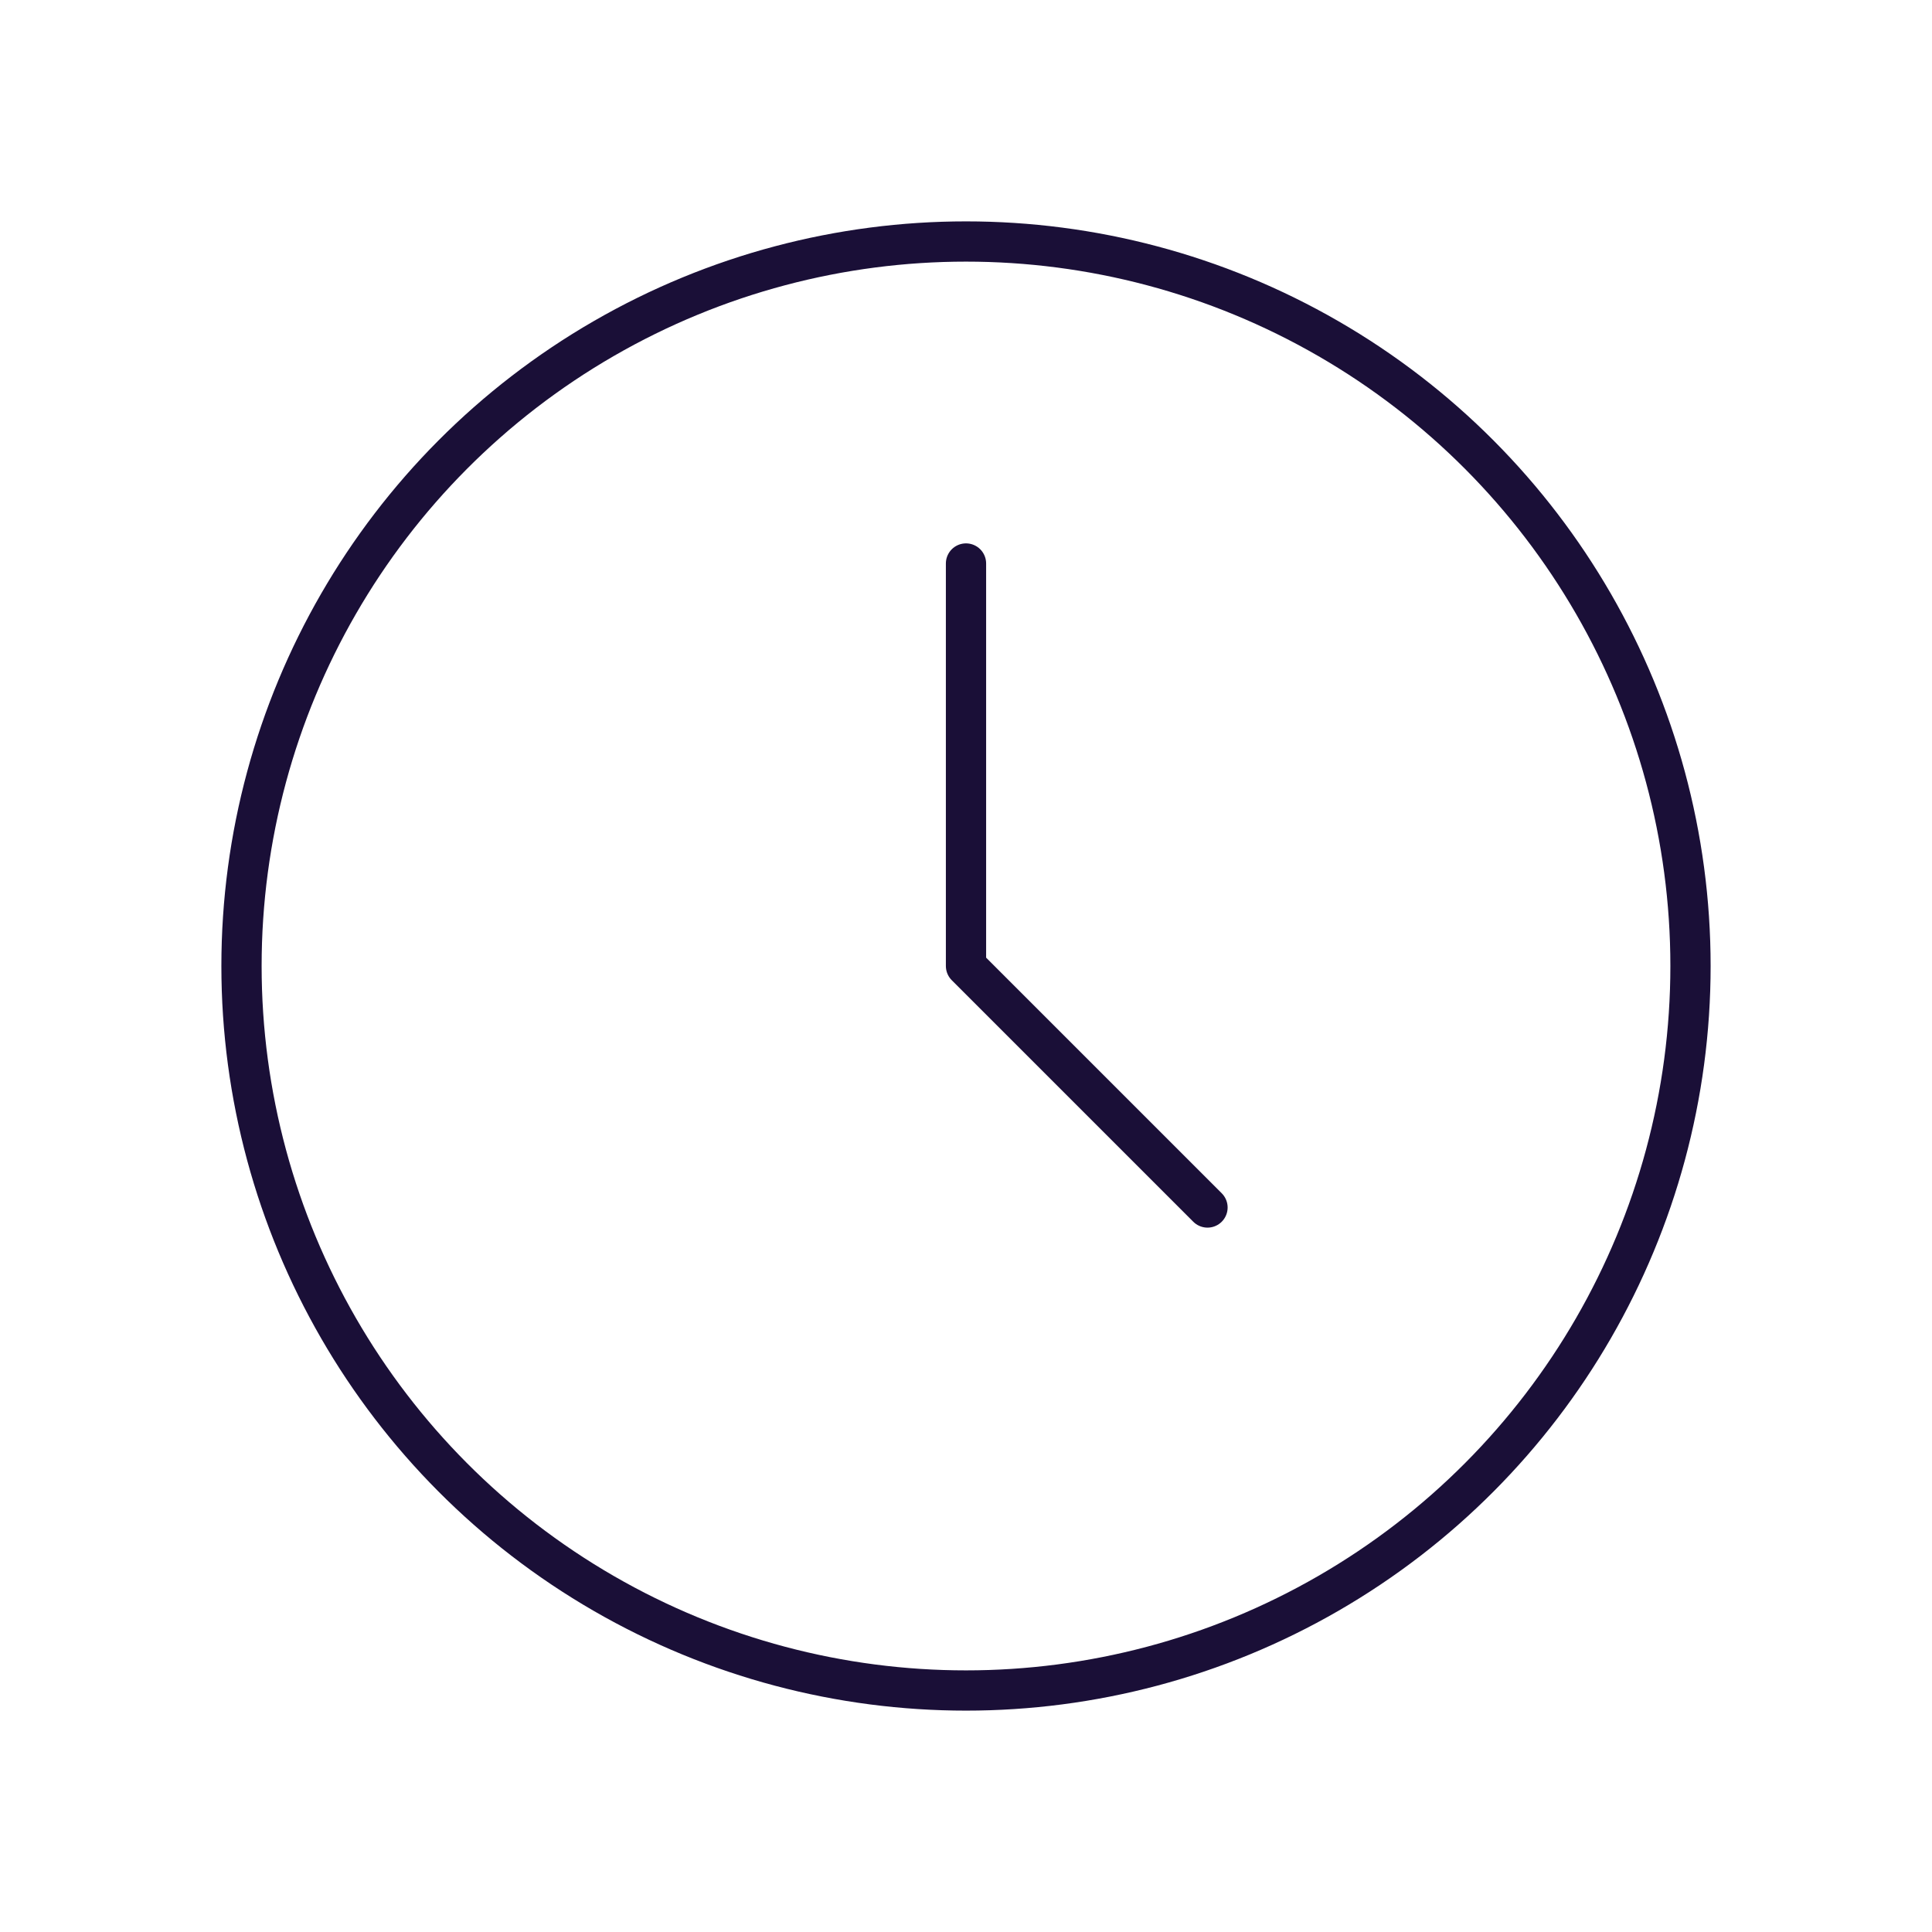 <svg xmlns="http://www.w3.org/2000/svg" class="icon icon-tabler icon-tabler-clock" width="100" height="100" viewBox="0 0 24 24" stroke-width="0.5" stroke="#1a0f37" fill="none" stroke-linecap="round" stroke-linejoin="round">
  <path stroke="none" d="M0 0h24v24H0z" fill="none"/>
  <circle cx="12" cy="12" r="9" />
  <polyline points="12 7 12 12 15 15" />
</svg>